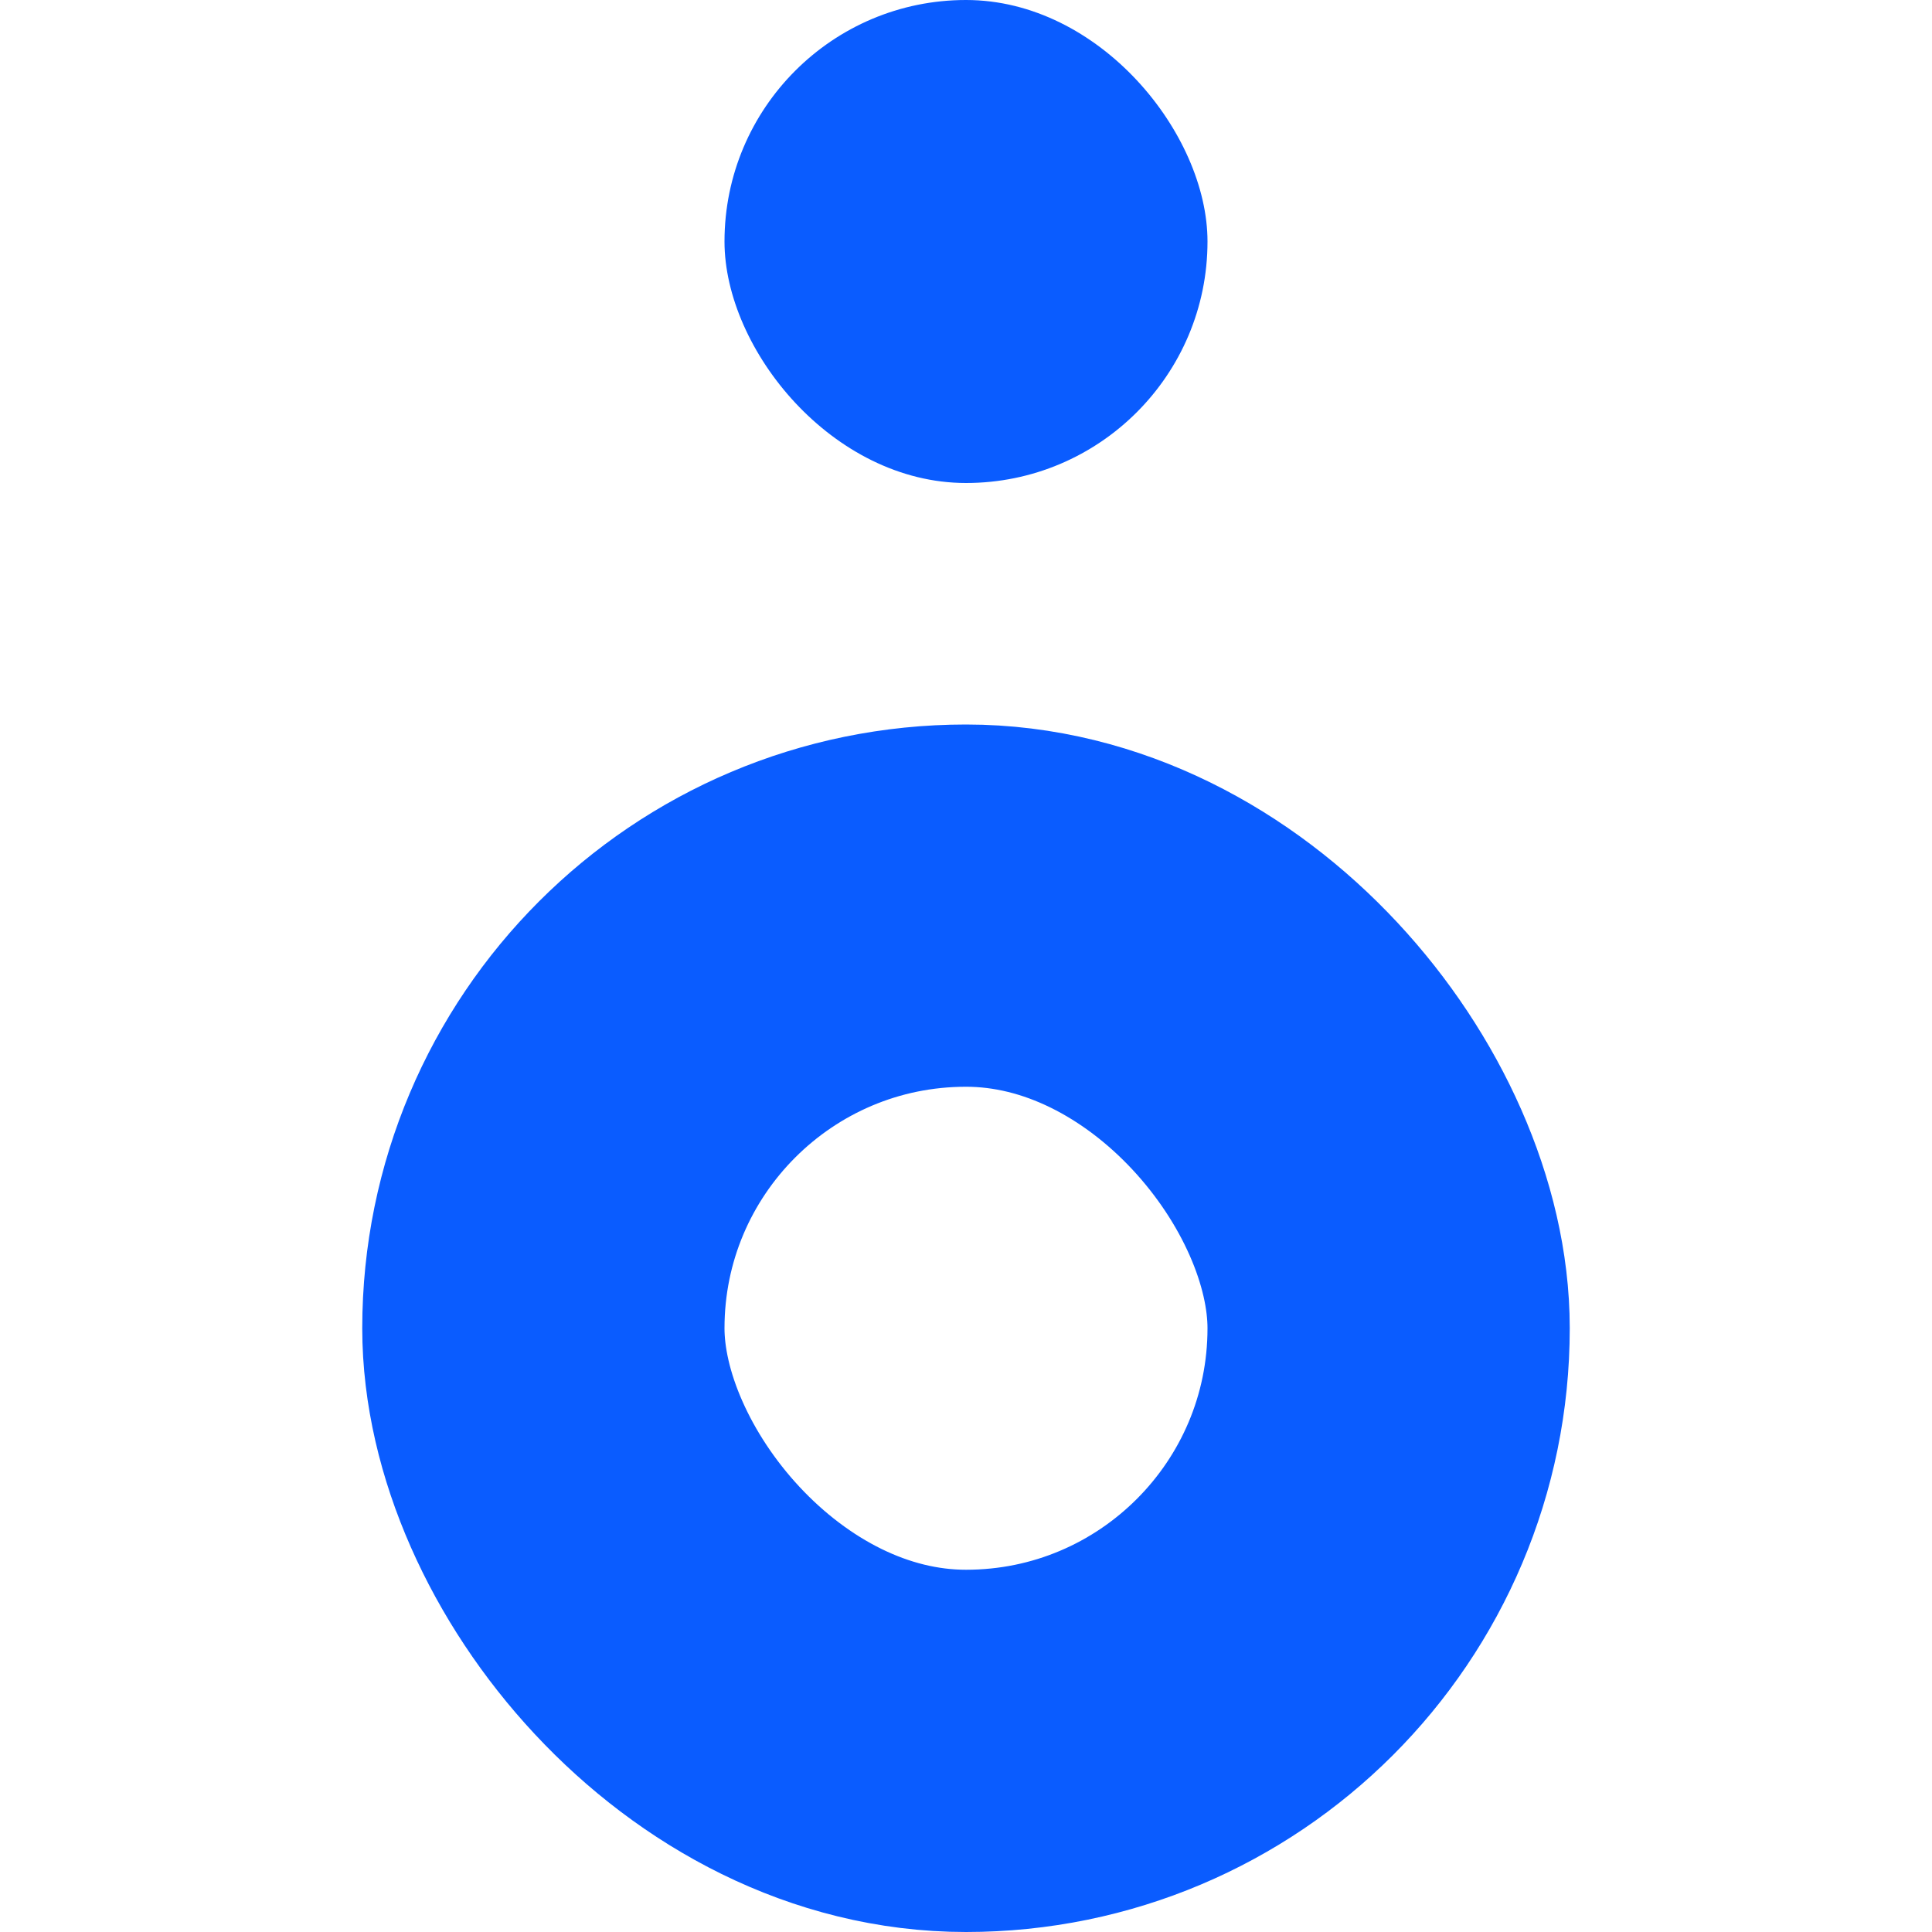 <svg xmlns="http://www.w3.org/2000/svg" width="16" height="16" viewBox="0 0 16 16"><g fill="none" fill-rule="evenodd"><rect width="7" height="7" x="4.5" y="7.5" stroke="#0A5CFF" stroke-width="3" rx="3.5"/><rect width="4" height="4" x="6" fill="#0A5CFF" rx="2"/></g></svg>